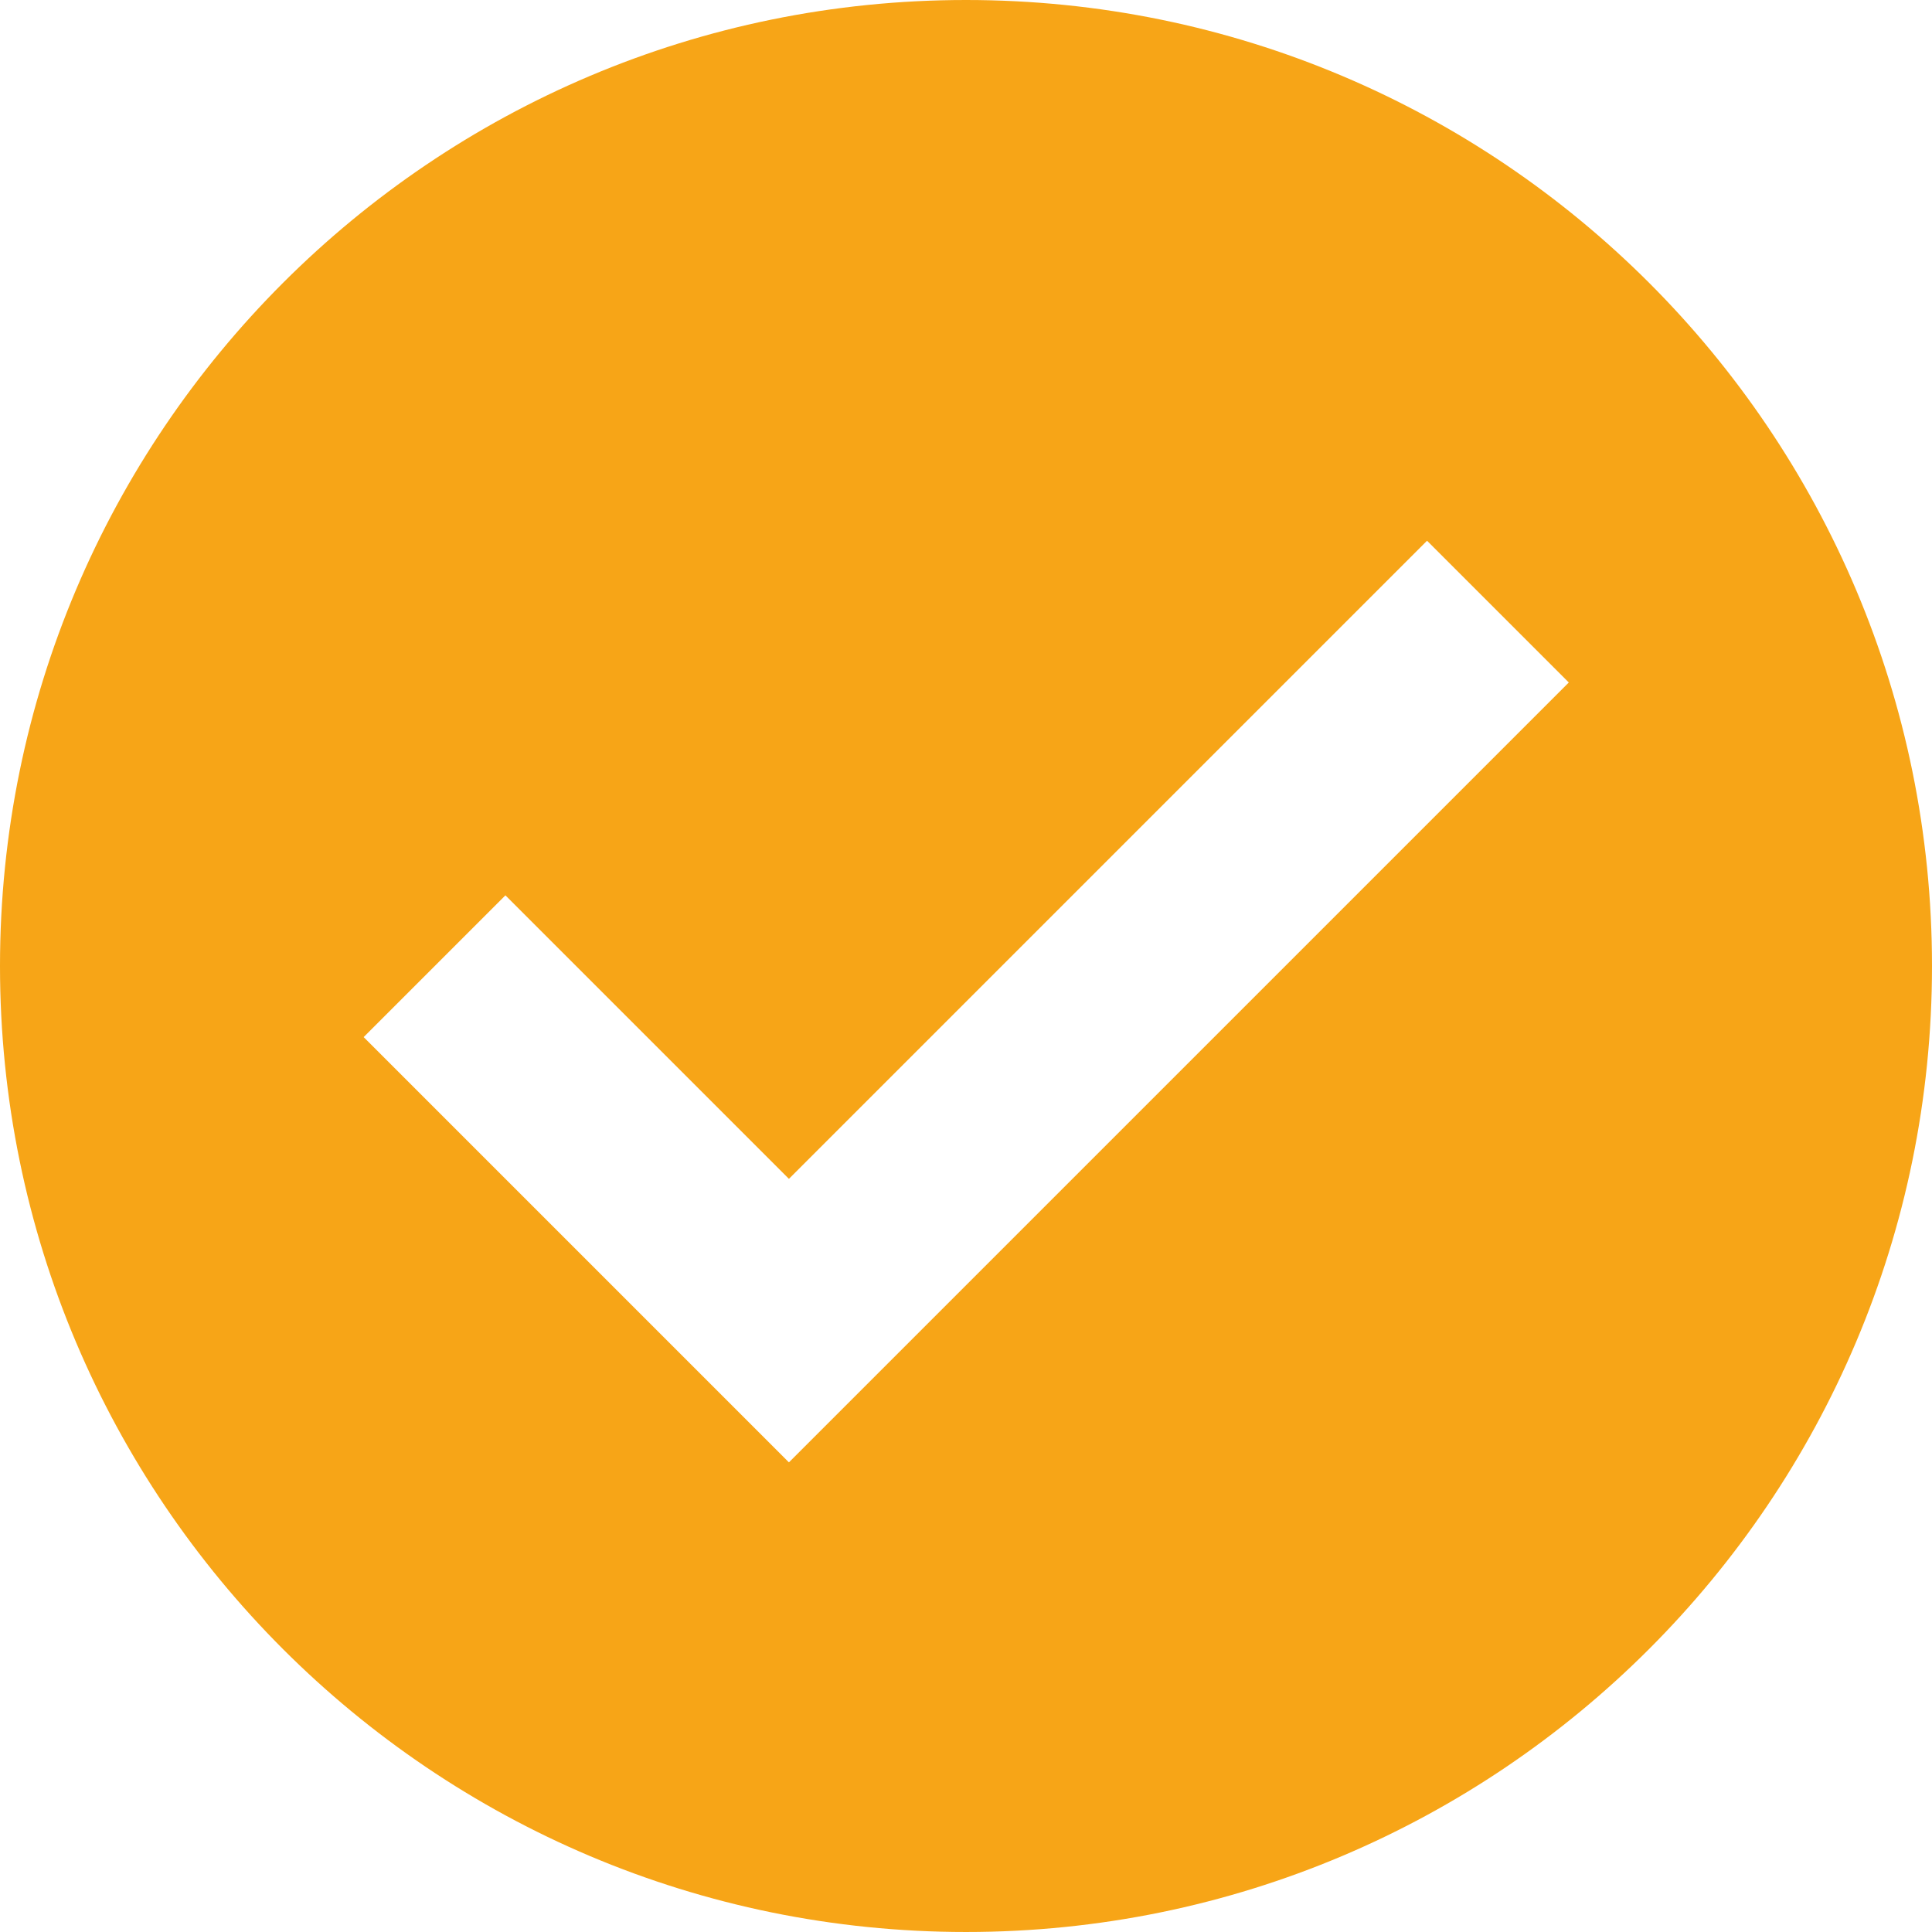 <?xml version="1.0" encoding="utf-8"?>
<!-- Generator: Adobe Illustrator 16.0.0, SVG Export Plug-In . SVG Version: 6.00 Build 0)  -->
<!DOCTYPE svg PUBLIC "-//W3C//DTD SVG 1.1//EN" "http://www.w3.org/Graphics/SVG/1.1/DTD/svg11.dtd">
<svg version="1.1" id="Layer_1" xmlns="http://www.w3.org/2000/svg" xmlns:xlink="http://www.w3.org/1999/xlink" x="0px" y="0px"
	 width="767.82px" height="767.818px" viewBox="128 0 767.82 767.818" enable-background="new 128 0 767.82 767.818"
	 xml:space="preserve">
<path fill="#F7A517" d="M511.91,0C299.887,0,128,171.887,128,383.908c0,212.023,171.887,383.91,383.91,383.91
	c212.021,0,383.91-171.887,383.91-383.91C895.82,171.887,724.113,0,511.91,0z M441.535,581.176l-169.006-169.01l56.335-56.335
	l112.671,112.674l253.602-253.603l56.336,56.335L441.535,581.176z"/>
</svg>

